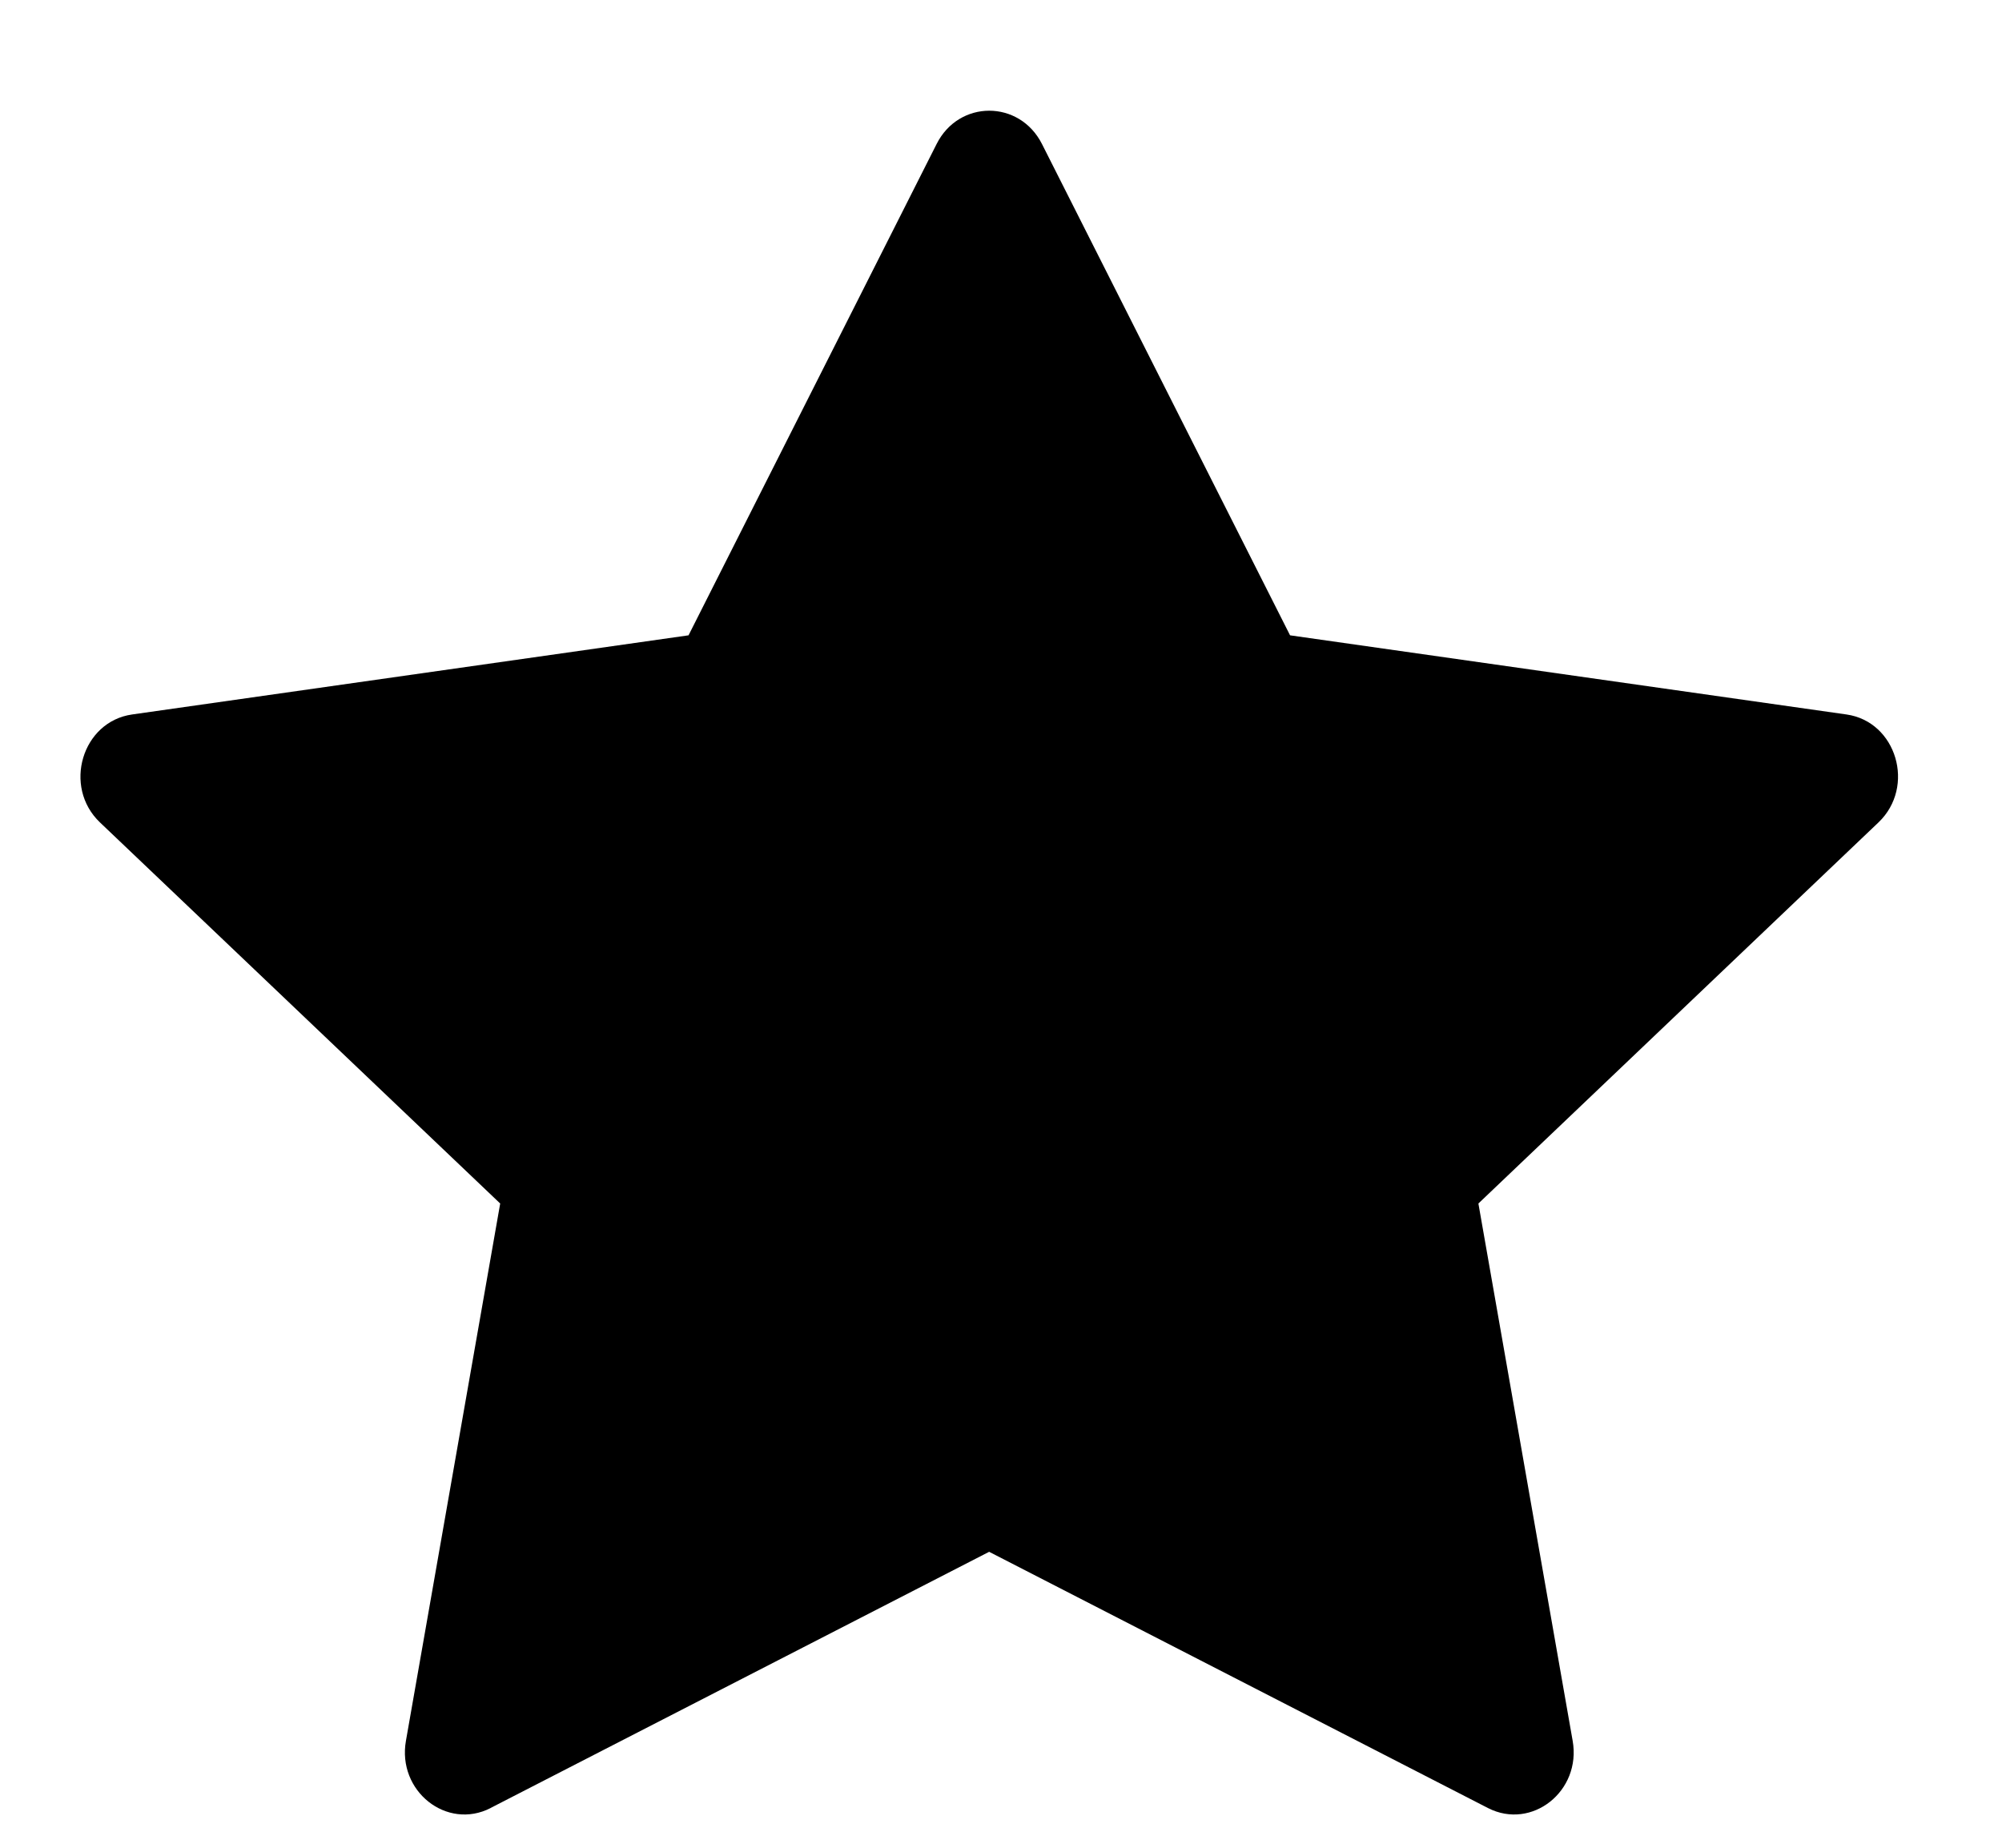 <svg width="13" height="12" viewBox="0 0 13 12" fill="none" xmlns="http://www.w3.org/2000/svg">
<path d="M3.186 11.742C2.901 11.888 2.578 11.632 2.636 11.305L3.248 7.816L0.649 5.341C0.406 5.109 0.533 4.686 0.858 4.64L4.471 4.126L6.082 0.935C6.227 0.647 6.62 0.647 6.766 0.935L8.377 4.126L11.99 4.64C12.315 4.686 12.441 5.109 12.198 5.341L9.6 7.816L10.212 11.305C10.27 11.632 9.947 11.888 9.662 11.742L6.423 10.078L3.185 11.742H3.186Z" fill="black"/>
</svg>
